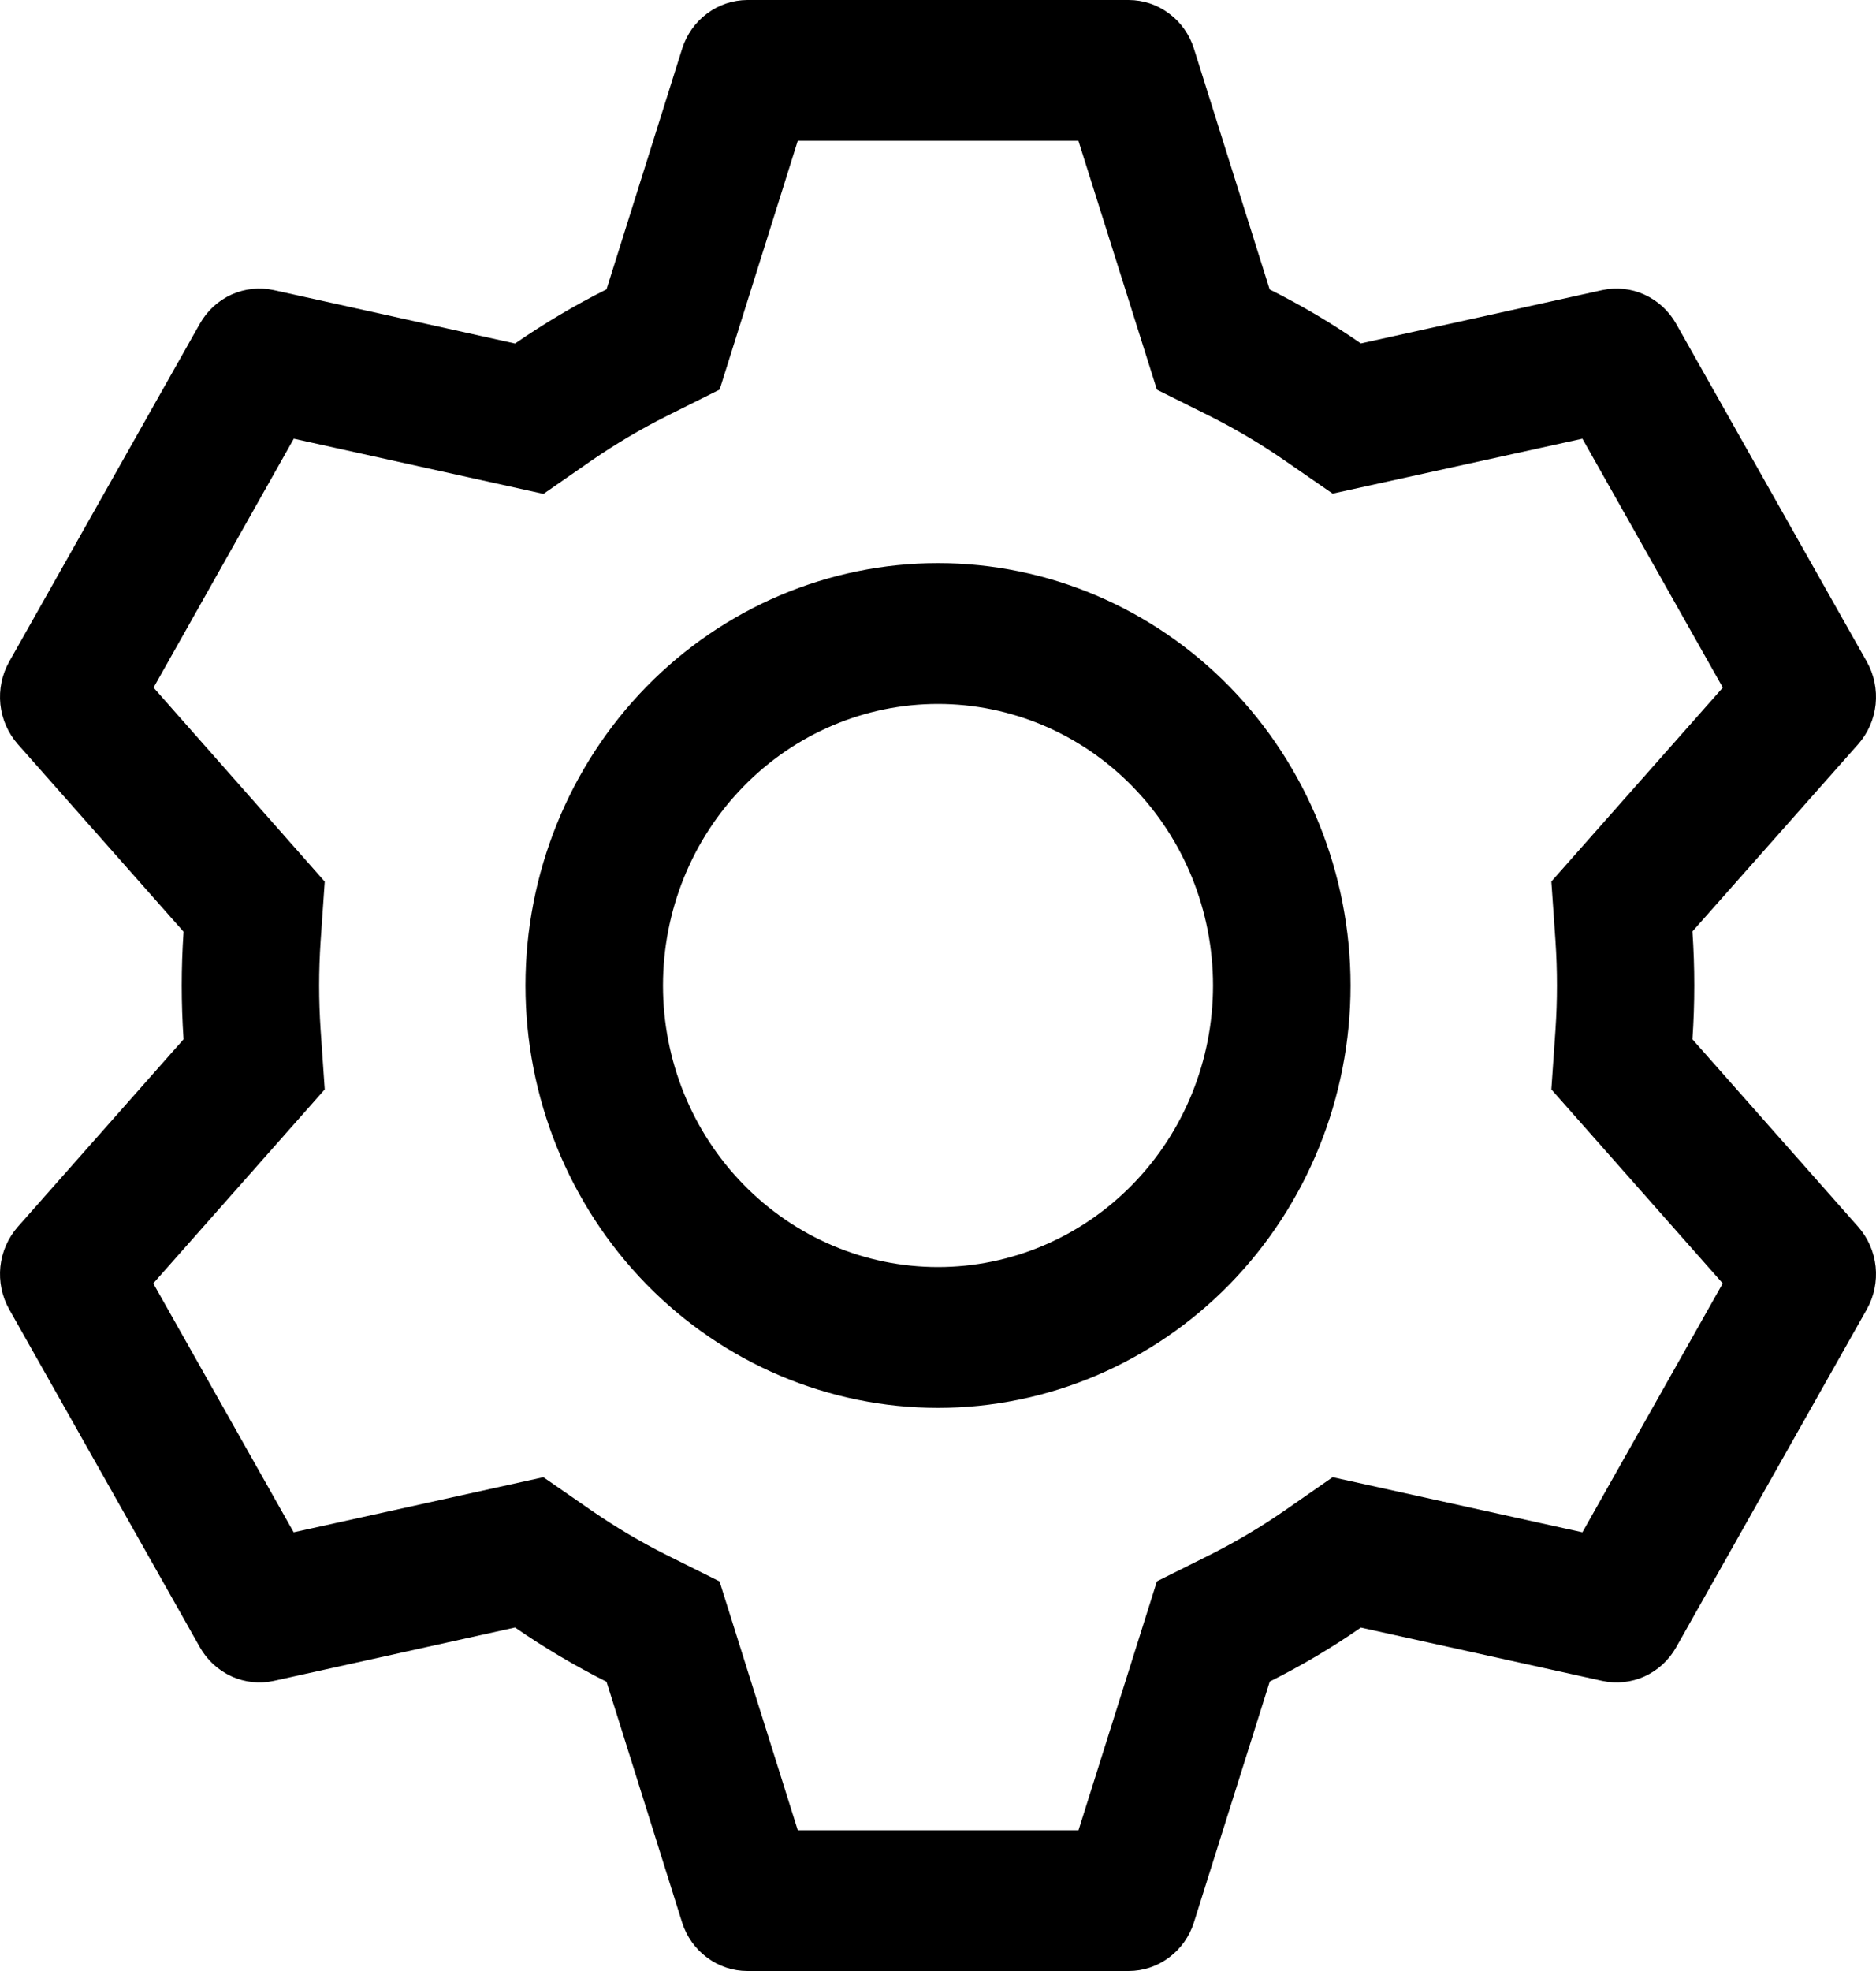 <?xml version="1.0" encoding="UTF-8" standalone="no"?><svg width='20' height='21' viewBox='0 0 20 21' fill='none' xmlns='http://www.w3.org/2000/svg'>
<path d='M12.032 0C12.187 5.00373e-06 12.338 0.05 12.463 0.144C12.589 0.237 12.682 0.369 12.729 0.52L13.536 3.084C13.874 3.253 14.198 3.444 14.508 3.659L17.082 3.091C17.233 3.058 17.392 3.075 17.533 3.14C17.675 3.205 17.793 3.314 17.87 3.451L19.902 7.05C19.98 7.188 20.012 7.347 19.996 7.505C19.979 7.663 19.914 7.811 19.81 7.929L18.043 9.924C18.069 10.306 18.069 10.691 18.043 11.073L19.81 13.071C19.914 13.189 19.979 13.337 19.996 13.495C20.012 13.653 19.98 13.812 19.902 13.95L17.87 17.55C17.793 17.687 17.675 17.796 17.533 17.861C17.391 17.925 17.233 17.942 17.082 17.909L14.508 17.341C14.2 17.555 13.874 17.747 13.537 17.916L12.729 20.48C12.682 20.631 12.589 20.762 12.463 20.856C12.338 20.95 12.187 21 12.032 21H7.968C7.813 21 7.662 20.95 7.537 20.856C7.411 20.762 7.318 20.631 7.271 20.48L6.466 17.918C6.128 17.748 5.802 17.555 5.491 17.34L2.918 17.909C2.767 17.942 2.608 17.925 2.467 17.86C2.325 17.795 2.207 17.686 2.13 17.549L0.098 13.95C0.02 13.812 -0.012 13.653 0.004 13.495C0.021 13.337 0.086 13.189 0.19 13.071L1.957 11.073C1.931 10.691 1.931 10.309 1.957 9.927L0.19 7.929C0.086 7.811 0.021 7.663 0.004 7.505C-0.012 7.347 0.02 7.188 0.098 7.05L2.13 3.45C2.207 3.313 2.325 3.204 2.467 3.139C2.609 3.075 2.767 3.058 2.918 3.091L5.491 3.66C5.802 3.446 6.127 3.252 6.466 3.083L7.272 0.52C7.319 0.37 7.412 0.238 7.537 0.145C7.662 0.051 7.812 0.001 7.967 0H12.03H12.032ZM11.495 1.5H8.505L7.672 4.151L7.111 4.431C6.835 4.569 6.568 4.727 6.313 4.902L5.794 5.262L3.132 4.674L1.637 7.326L3.462 9.393L3.418 10.029C3.397 10.343 3.397 10.657 3.418 10.971L3.462 11.607L1.634 13.674L3.131 16.326L5.793 15.739L6.312 16.098C6.567 16.273 6.833 16.431 7.109 16.569L7.671 16.849L8.505 19.5H11.498L12.334 16.848L12.894 16.569C13.169 16.431 13.435 16.274 13.69 16.098L14.207 15.739L16.87 16.326L18.366 13.674L16.539 11.607L16.583 10.971C16.604 10.657 16.604 10.342 16.583 10.027L16.539 9.392L18.367 7.326L16.87 4.674L14.207 5.259L13.69 4.902C13.435 4.726 13.169 4.569 12.894 4.431L12.334 4.152L11.497 1.5H11.495ZM10 6C11.166 6 12.285 6.474 13.11 7.318C13.934 8.162 14.398 9.307 14.398 10.5C14.398 11.694 13.934 12.838 13.11 13.682C12.285 14.526 11.166 15 10 15C8.834 15 7.715 14.526 6.89 13.682C6.066 12.838 5.602 11.694 5.602 10.5C5.602 9.307 6.066 8.162 6.89 7.318C7.715 6.474 8.834 6 10 6ZM10 7.5C9.222 7.5 8.477 7.816 7.927 8.379C7.377 8.941 7.068 9.704 7.068 10.5C7.068 11.296 7.377 12.059 7.927 12.621C8.477 13.184 9.222 13.5 10 13.5C10.777 13.5 11.523 13.184 12.073 12.621C12.623 12.059 12.932 11.296 12.932 10.5C12.932 9.704 12.623 8.941 12.073 8.379C11.523 7.816 10.777 7.5 10 7.5Z' fill='black'/>
</svg>
